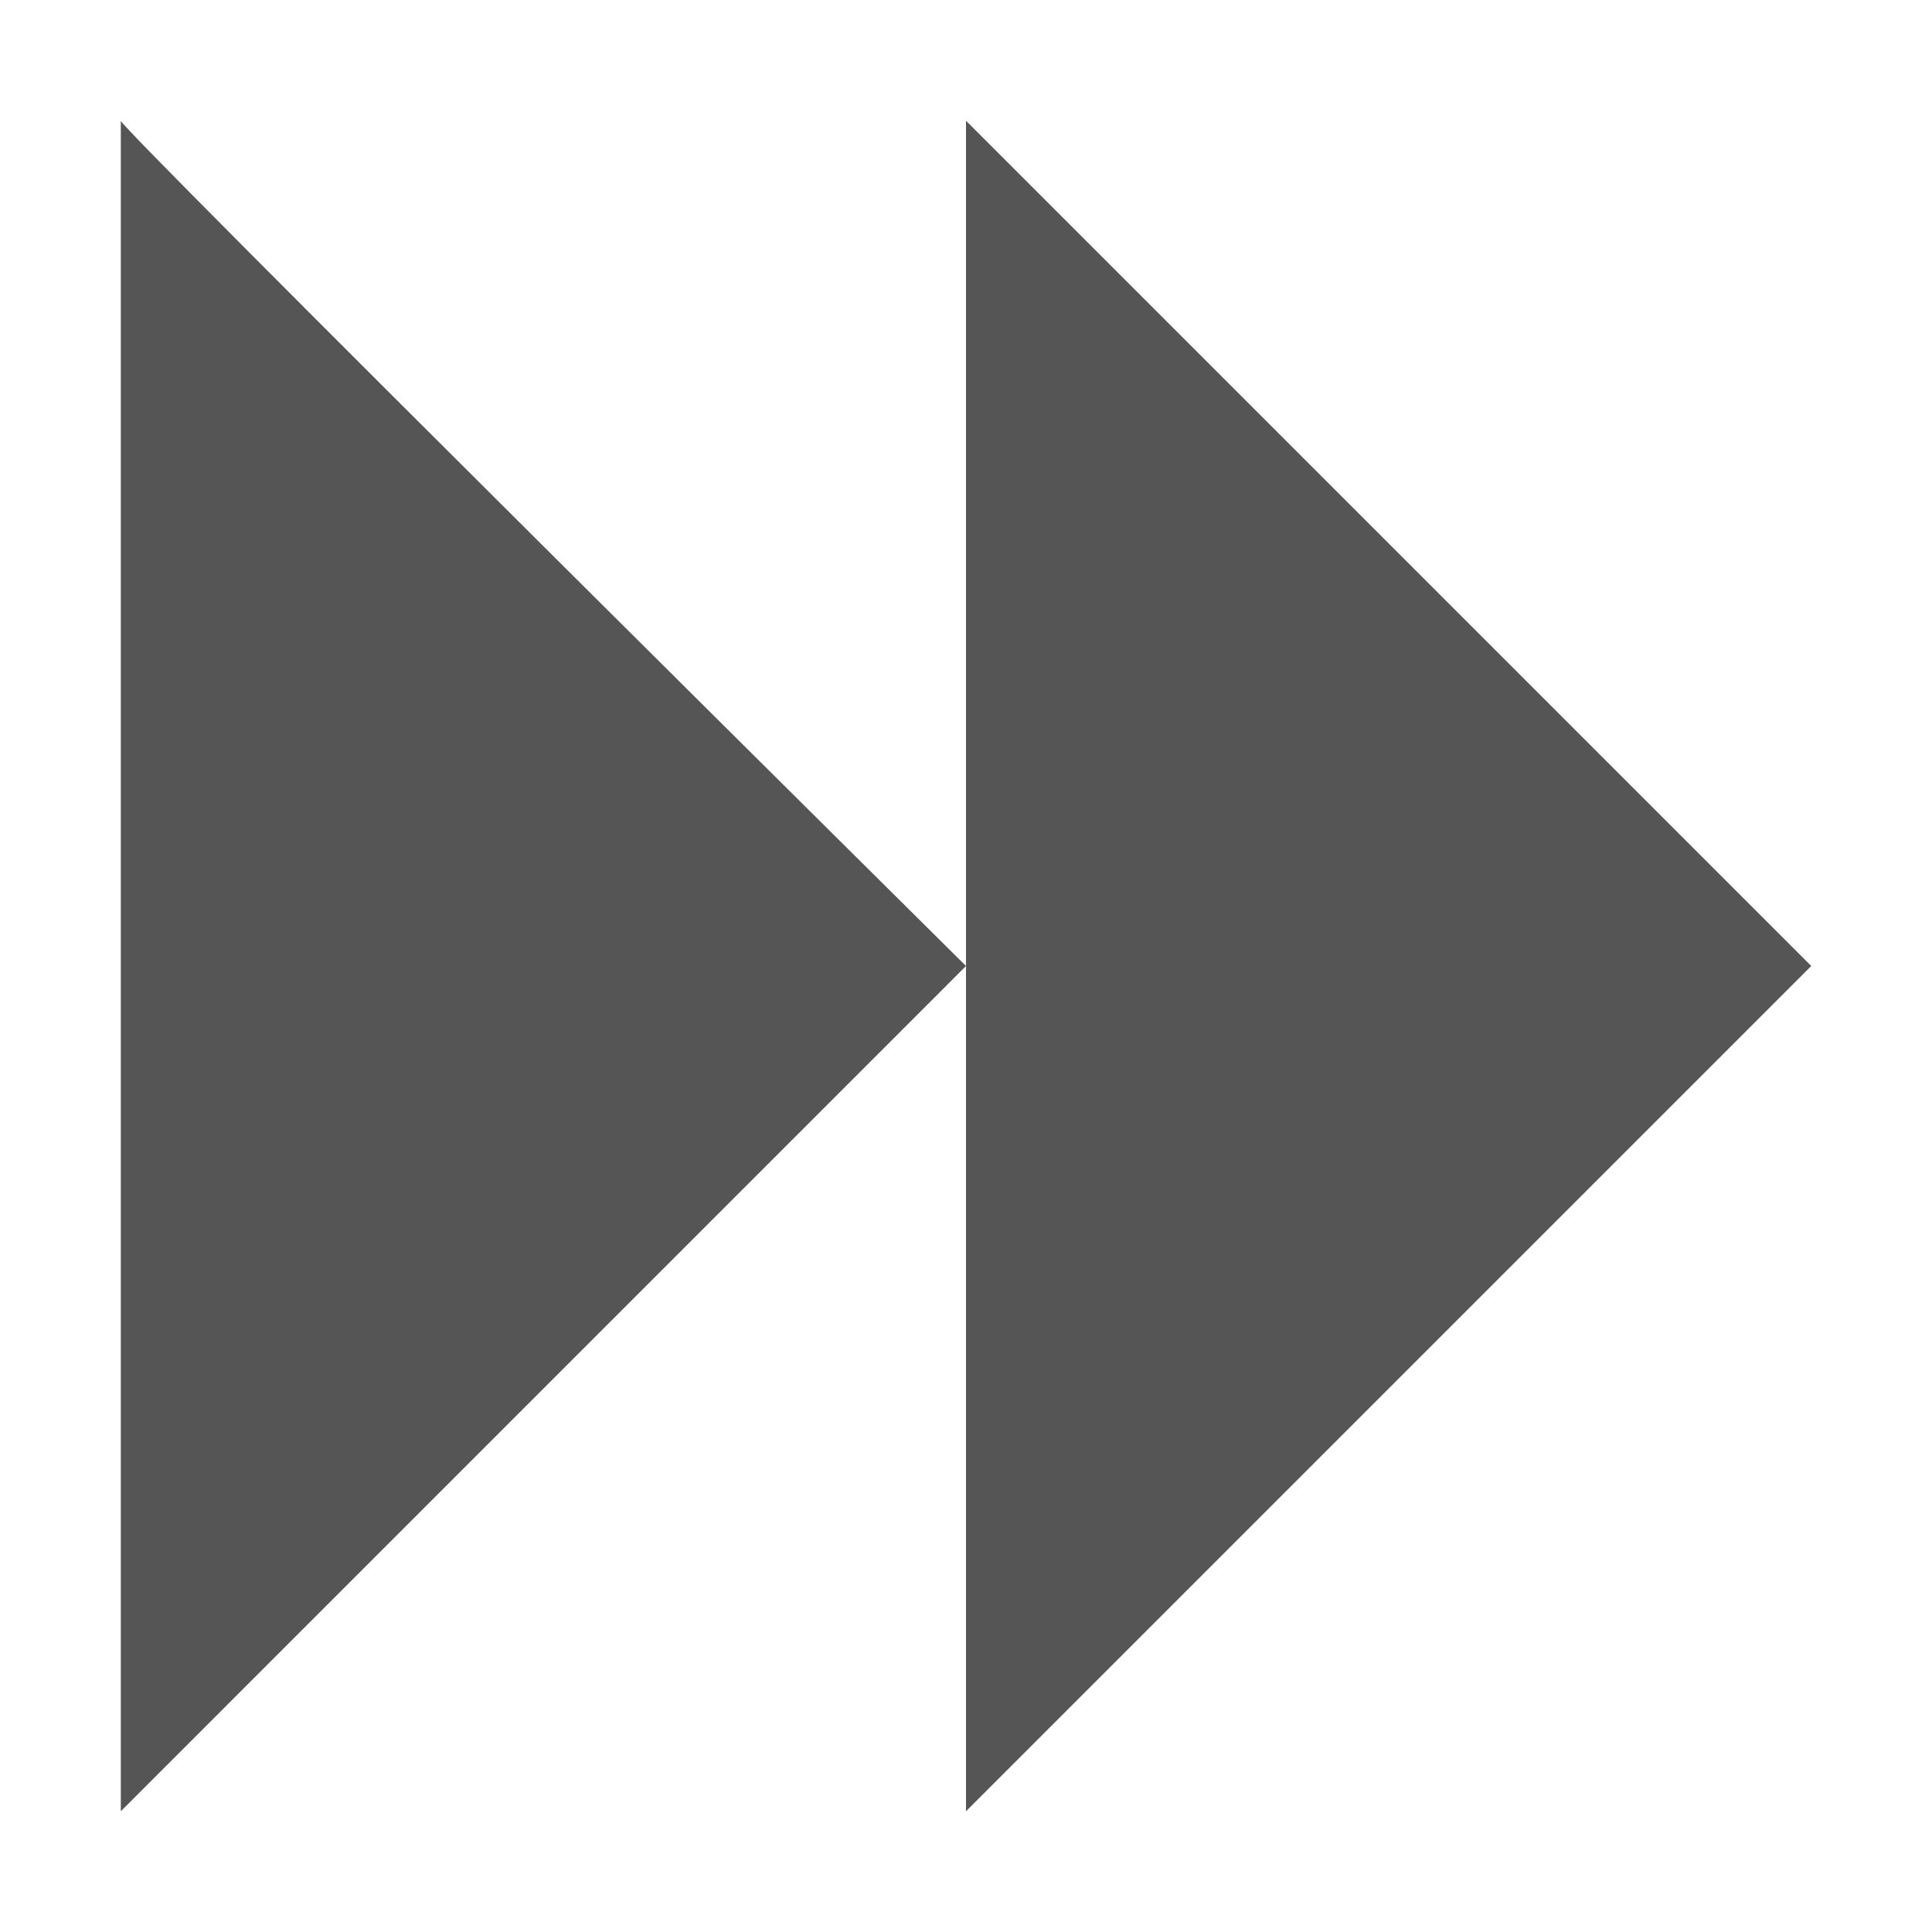 <?xml version="1.0" encoding="UTF-8" standalone="no"?>
<svg
   xmlns:dc="http://purl.org/dc/elements/1.1/"
   xmlns:cc="http://creativecommons.org/ns#"
   xmlns:rdf="http://www.w3.org/1999/02/22-rdf-syntax-ns#"
   xmlns:svg="http://www.w3.org/2000/svg"
   xmlns="http://www.w3.org/2000/svg"
   xmlns:sodipodi="http://sodipodi.sourceforge.net/DTD/sodipodi-0.dtd"
   xmlns:inkscape="http://www.inkscape.org/namespaces/inkscape"
   height="64"
   version="1.1"
   width="64"
   id="svg11"
   sodipodi:docname="amarok_fastforward.svg"
   style="enable-background:new"
   inkscape:version="0.92.4 (5da689c313, 2019-01-14)">
  <sodipodi:namedview
     pagecolor="#ffffff"
     bordercolor="#666666"
     borderopacity="1"
     objecttolerance="10"
     gridtolerance="10"
     guidetolerance="10"
     inkscape:pageopacity="0"
     inkscape:pageshadow="2"
     inkscape:window-width="1362"
     inkscape:window-height="695"
     id="namedview13"
     showgrid="true"
     inkscape:zoom="8.046875"
     inkscape:cx="32"
     inkscape:cy="32"
     inkscape:window-x="0"
     inkscape:window-y="0"
     inkscape:window-maximized="1"
     inkscape:current-layer="layer12">
    <inkscape:grid
       type="xygrid"
       id="grid824" />
  </sodipodi:namedview>
  <defs
     id="defs7386" />
  <g
     inkscape:groupmode="layer"
     id="layer12"
     inkscape:label="actions"
     transform="translate(-321,39)">
    <path
       inkscape:connector-curvature="0"
       d="M 353,-7 325.002,21 v -56 c -0.252,0 27.998,28 27.998,28 z"
       id="path3807-1-1-4-7-2-1"
       sodipodi:nodetypes="cccc"
       style="fill:#555555;stroke-width:5.315" />
    <path
       inkscape:connector-curvature="0"
       d="M 381,-7 353,21 v -56 z"
       id="path3807-1-1-4-7-2-0-1"
       sodipodi:nodetypes="cccc"
       style="fill:#555555;stroke-width:5.292" />
  </g>
</svg>
